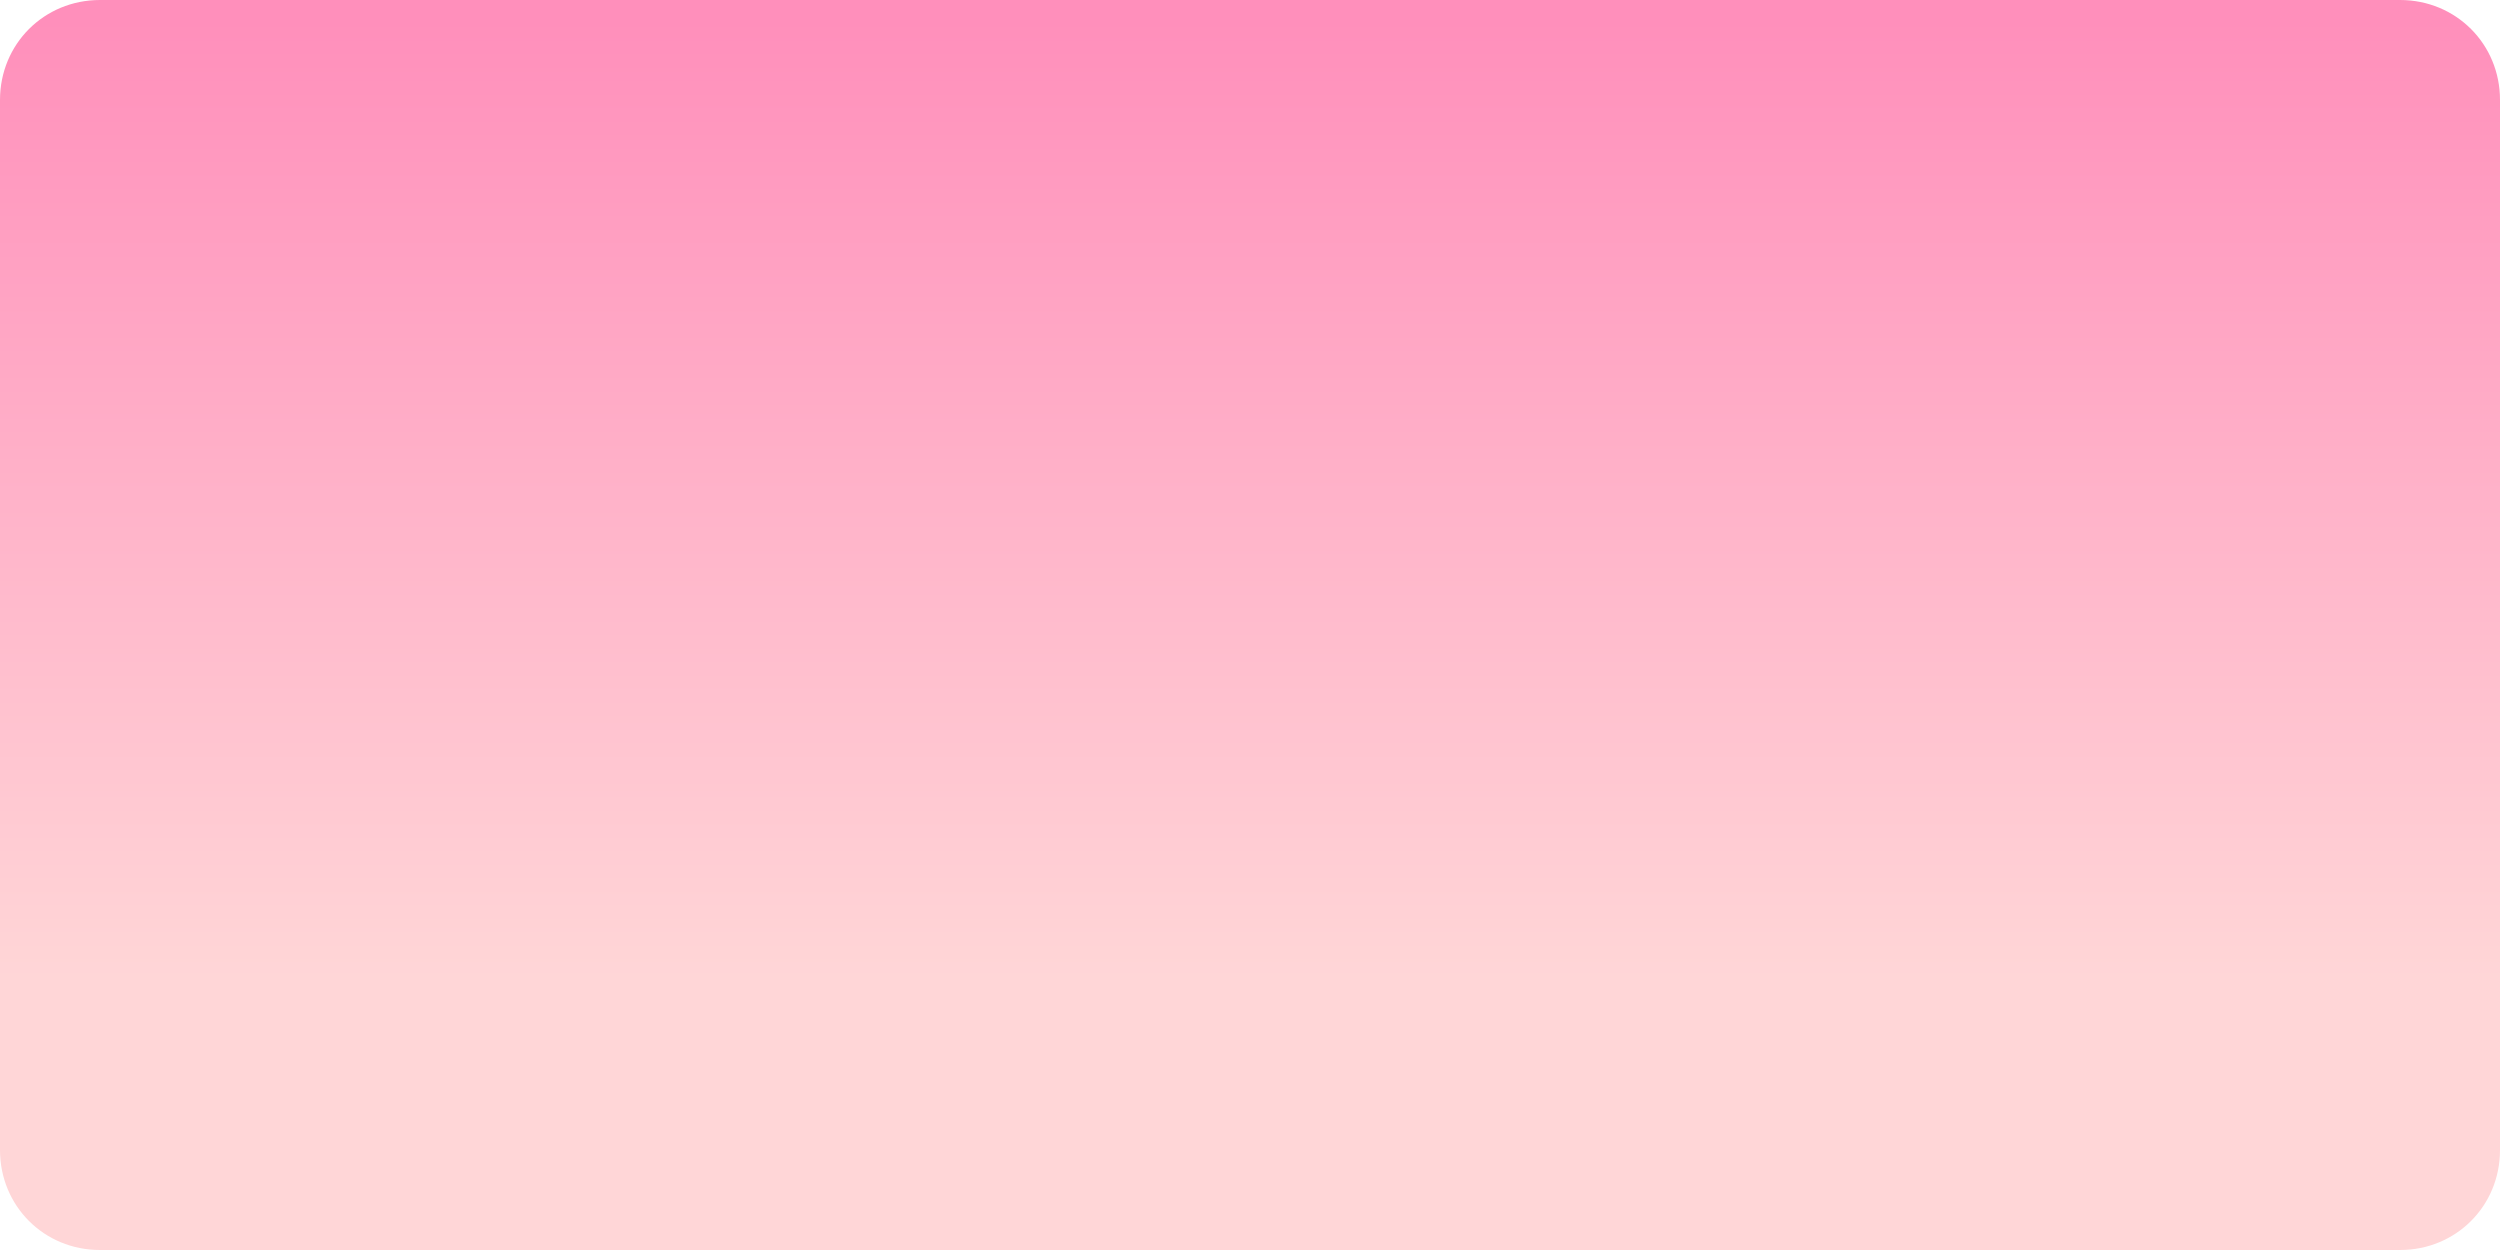 ﻿<?xml version="1.0" encoding="utf-8"?>
<svg version="1.1" xmlns:xlink="http://www.w3.org/1999/xlink" width="100px" height="50px" xmlns="http://www.w3.org/2000/svg">
  <defs>
    <linearGradient gradientUnits="userSpaceOnUse" x1="0.819" y1="0.819" x2="0.819" y2="50" id="LinearGradient1195">
      <stop id="Stop1196" stop-color="#ff8fbb" offset="0" />
      <stop id="Stop1197" stop-color="#ffd6d7" offset="0.78" />
      <stop id="Stop1198" stop-color="#ffd6d7" offset="1" />
    </linearGradient>
    <pattern id="BGPattern" patternUnits="userSpaceOnUse" alignment="0 0" imageRepeat="None" />
    <mask fill="white" id="Clip1199">
      <path d="M 0 46  L 0 4  C 0 1.76  1.76 0  4 0  L 96 0  C 98.24 0  100 1.76  100 4  L 100 46  C 100 48.24  98.24 50  96 50  L 4 50  C 1.76 50  0 48.24  0 46  Z " fill-rule="evenodd" />
    </mask>
  </defs>
  <g transform="matrix(1 0 0 1 -5 -82 )">
    <path d="M 0 46  L 0 4  C 0 1.76  1.76 0  4 0  L 96 0  C 98.24 0  100 1.76  100 4  L 100 46  C 100 48.24  98.24 50  96 50  L 4 50  C 1.76 50  0 48.24  0 46  Z " fill-rule="nonzero" fill="url(#LinearGradient1195)" stroke="none" transform="matrix(1 0 0 1 5 82 )" class="fill" />
    <path d="M 0 46  L 0 4  C 0 1.76  1.76 0  4 0  L 96 0  C 98.24 0  100 1.76  100 4  L 100 46  C 100 48.24  98.24 50  96 50  L 4 50  C 1.76 50  0 48.24  0 46  Z " stroke-width="0" stroke-dasharray="0" stroke="rgba(255, 255, 255, 0)" fill="none" transform="matrix(1 0 0 1 5 82 )" class="stroke" mask="url(#Clip1199)" />
  </g>
</svg>